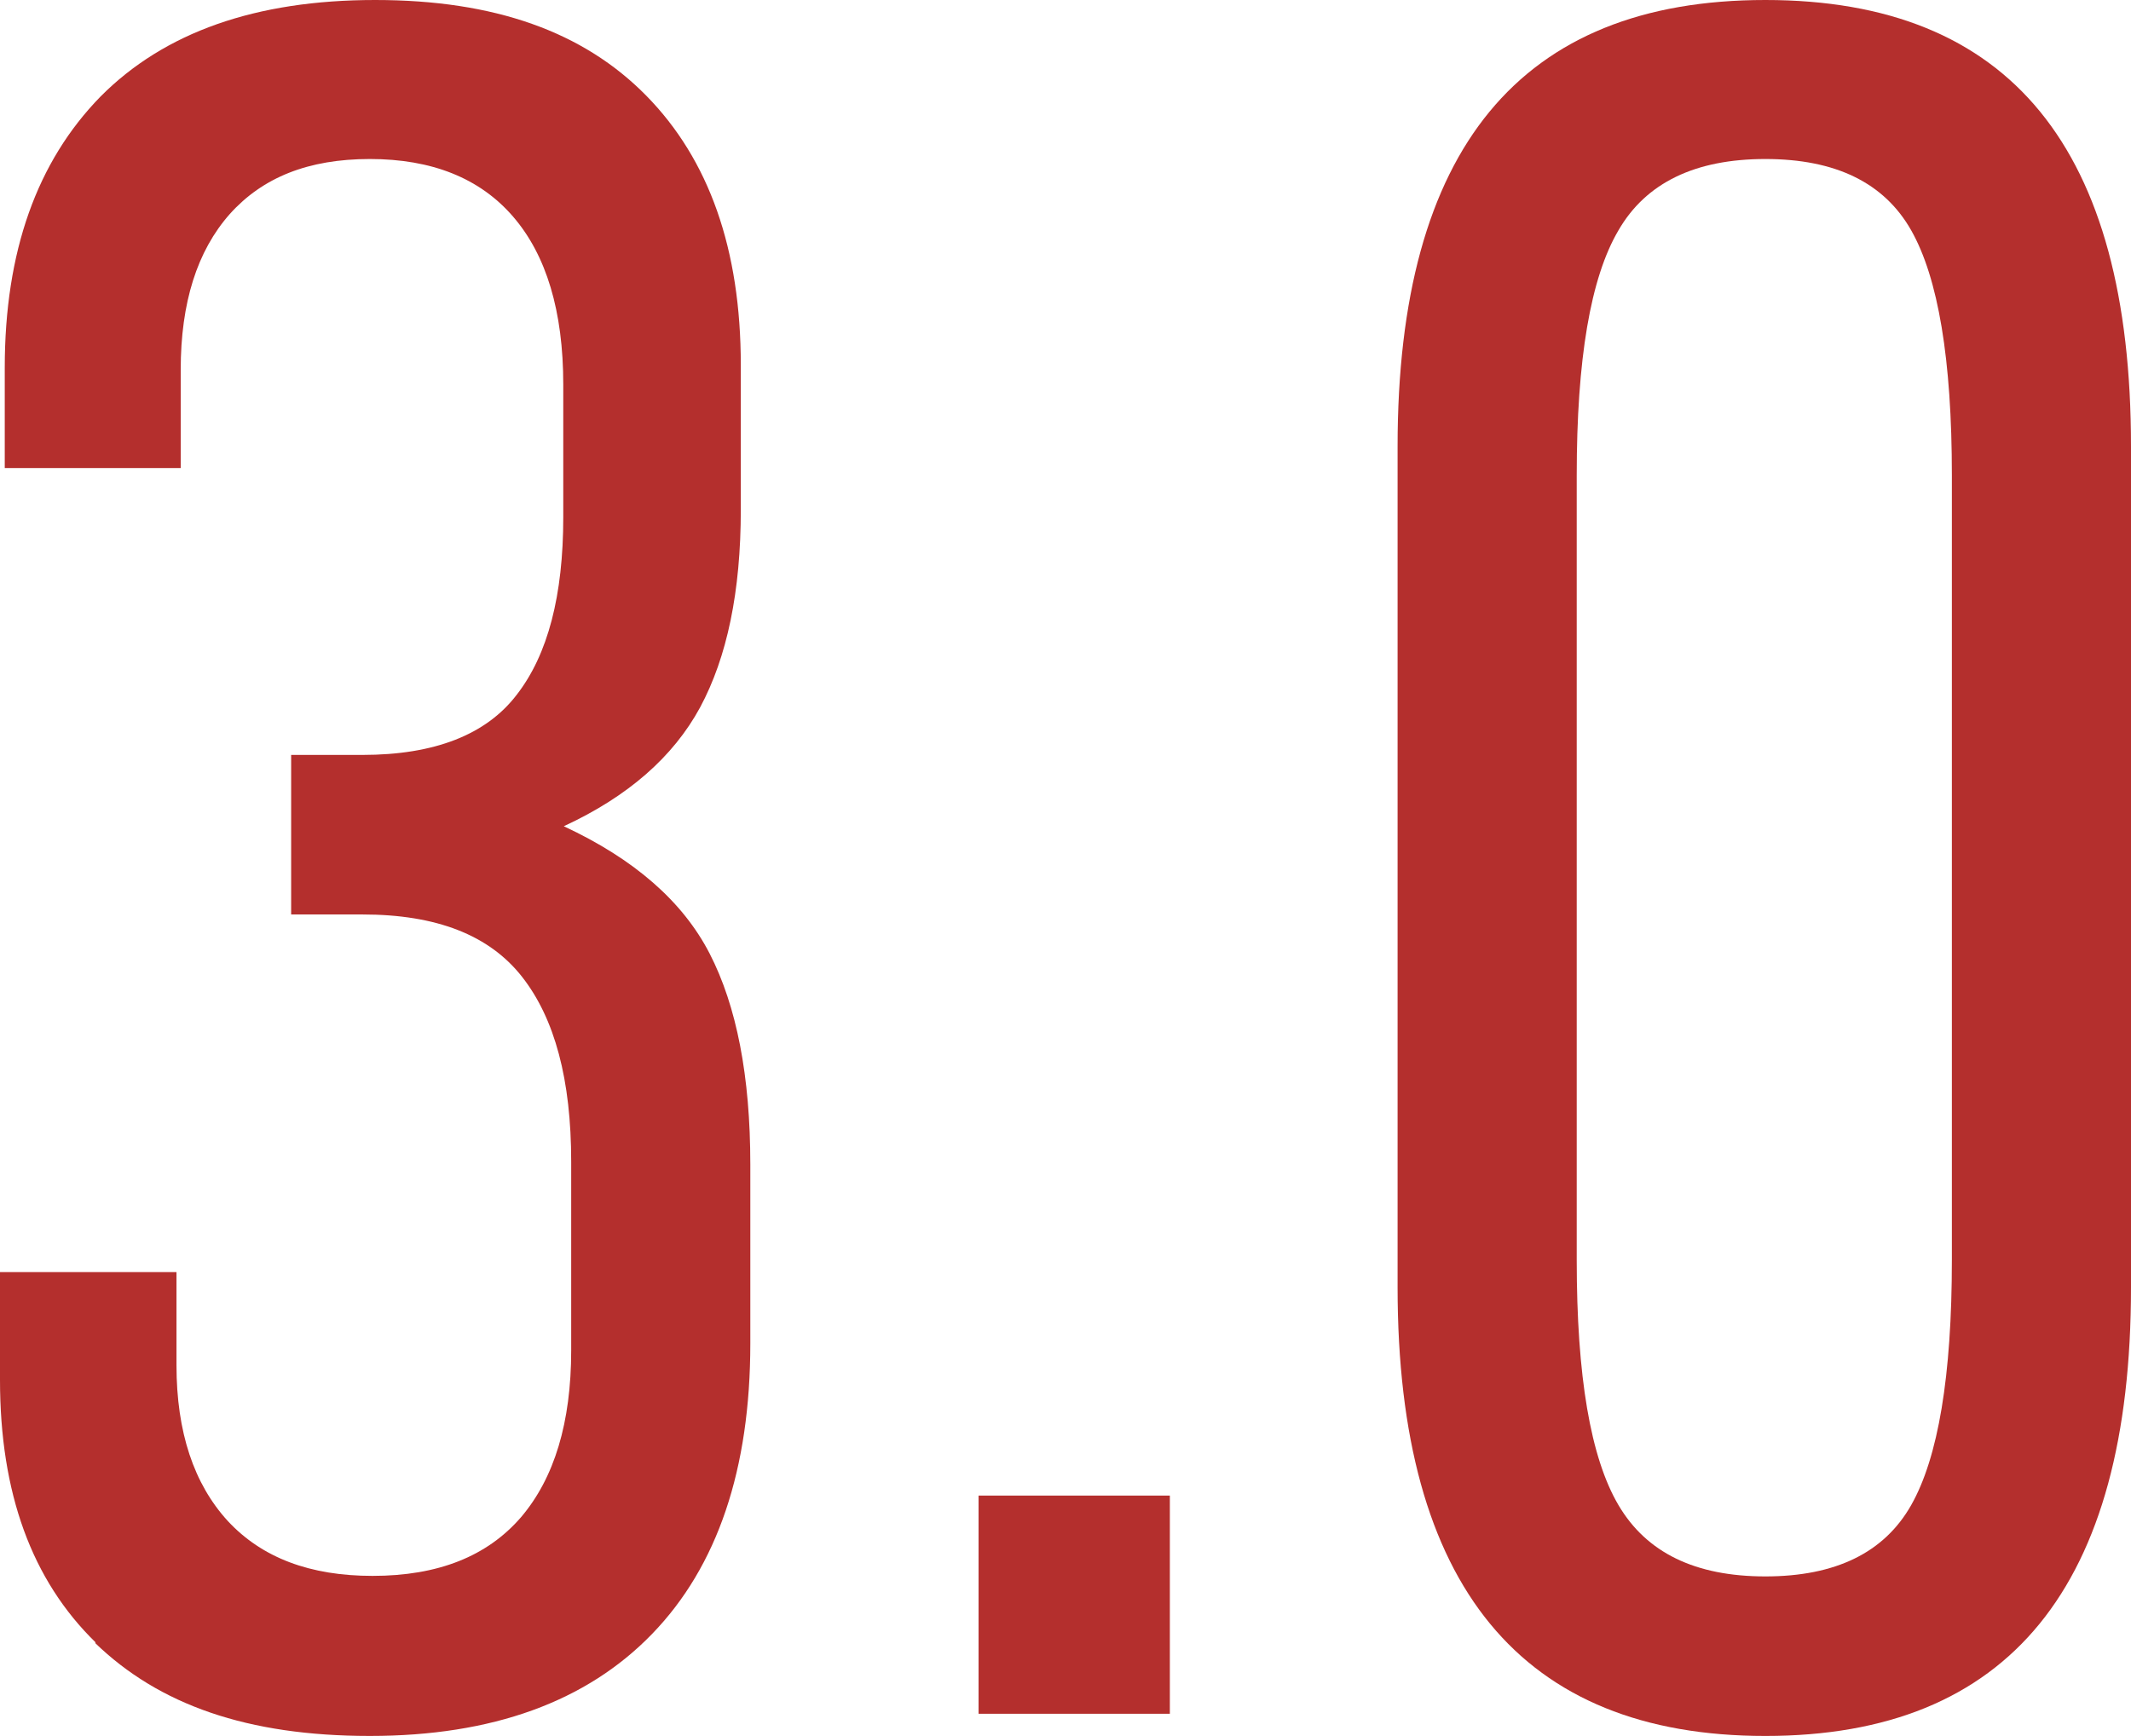 <?xml version="1.0" encoding="UTF-8"?><svg id="_层_2" xmlns="http://www.w3.org/2000/svg" viewBox="0 0 40.33 32.86"><defs><style>.cls-1{fill:#b42f2d;}</style></defs><g id="_层_2-2"><g><path class="cls-1" d="M1.81,31.09c-1.21-1.18-1.81-2.83-1.81-4.97v-2.04H3.34v1.76c0,1.27,.33,2.25,.97,2.95,.65,.7,1.56,1.04,2.74,1.04,1.24,0,2.17-.37,2.81-1.11,.63-.74,.95-1.79,.95-3.16v-3.57c0-1.55-.31-2.71-.93-3.5-.62-.79-1.62-1.18-3.02-1.18h-1.35v-3.02h1.35c1.36,0,2.34-.38,2.92-1.14,.59-.76,.88-1.88,.88-3.36v-2.51c0-1.39-.32-2.45-.95-3.18-.63-.73-1.54-1.09-2.71-1.09s-2.03,.35-2.65,1.04c-.62,.7-.93,1.68-.93,2.95v1.86H.09v-1.9C.09,4.76,.7,3.06,1.9,1.83,3.11,.61,4.84,0,7.1,0s3.94,.6,5.13,1.81c1.19,1.21,1.79,2.91,1.79,5.1v2.74c0,1.55-.26,2.79-.77,3.74-.51,.94-1.37,1.69-2.58,2.25,1.33,.62,2.25,1.42,2.76,2.41,.51,.99,.77,2.32,.77,3.99v3.39c0,2.38-.62,4.22-1.86,5.5-1.24,1.28-3.02,1.93-5.34,1.93s-3.99-.59-5.2-1.76Z"/><path class="cls-1" d="M18.52,28.31h3.62v4.13h-3.62v-4.13Z"/><path class="cls-1" d="M26.45,24.36V8.45c0-5.63,2.32-8.45,6.96-8.45s6.92,2.82,6.92,8.45v15.92c0,5.66-2.31,8.49-6.92,8.49s-6.96-2.83-6.96-8.49Zm9.72,4.13c.51-.9,.77-2.44,.77-4.64V9c0-2.2-.26-3.74-.77-4.64-.51-.9-1.43-1.35-2.76-1.35s-2.26,.45-2.78,1.35c-.53,.9-.79,2.44-.79,4.64v14.85c0,2.2,.26,3.74,.79,4.64,.53,.9,1.45,1.35,2.78,1.35s2.25-.45,2.76-1.35Z"/></g></g></svg>